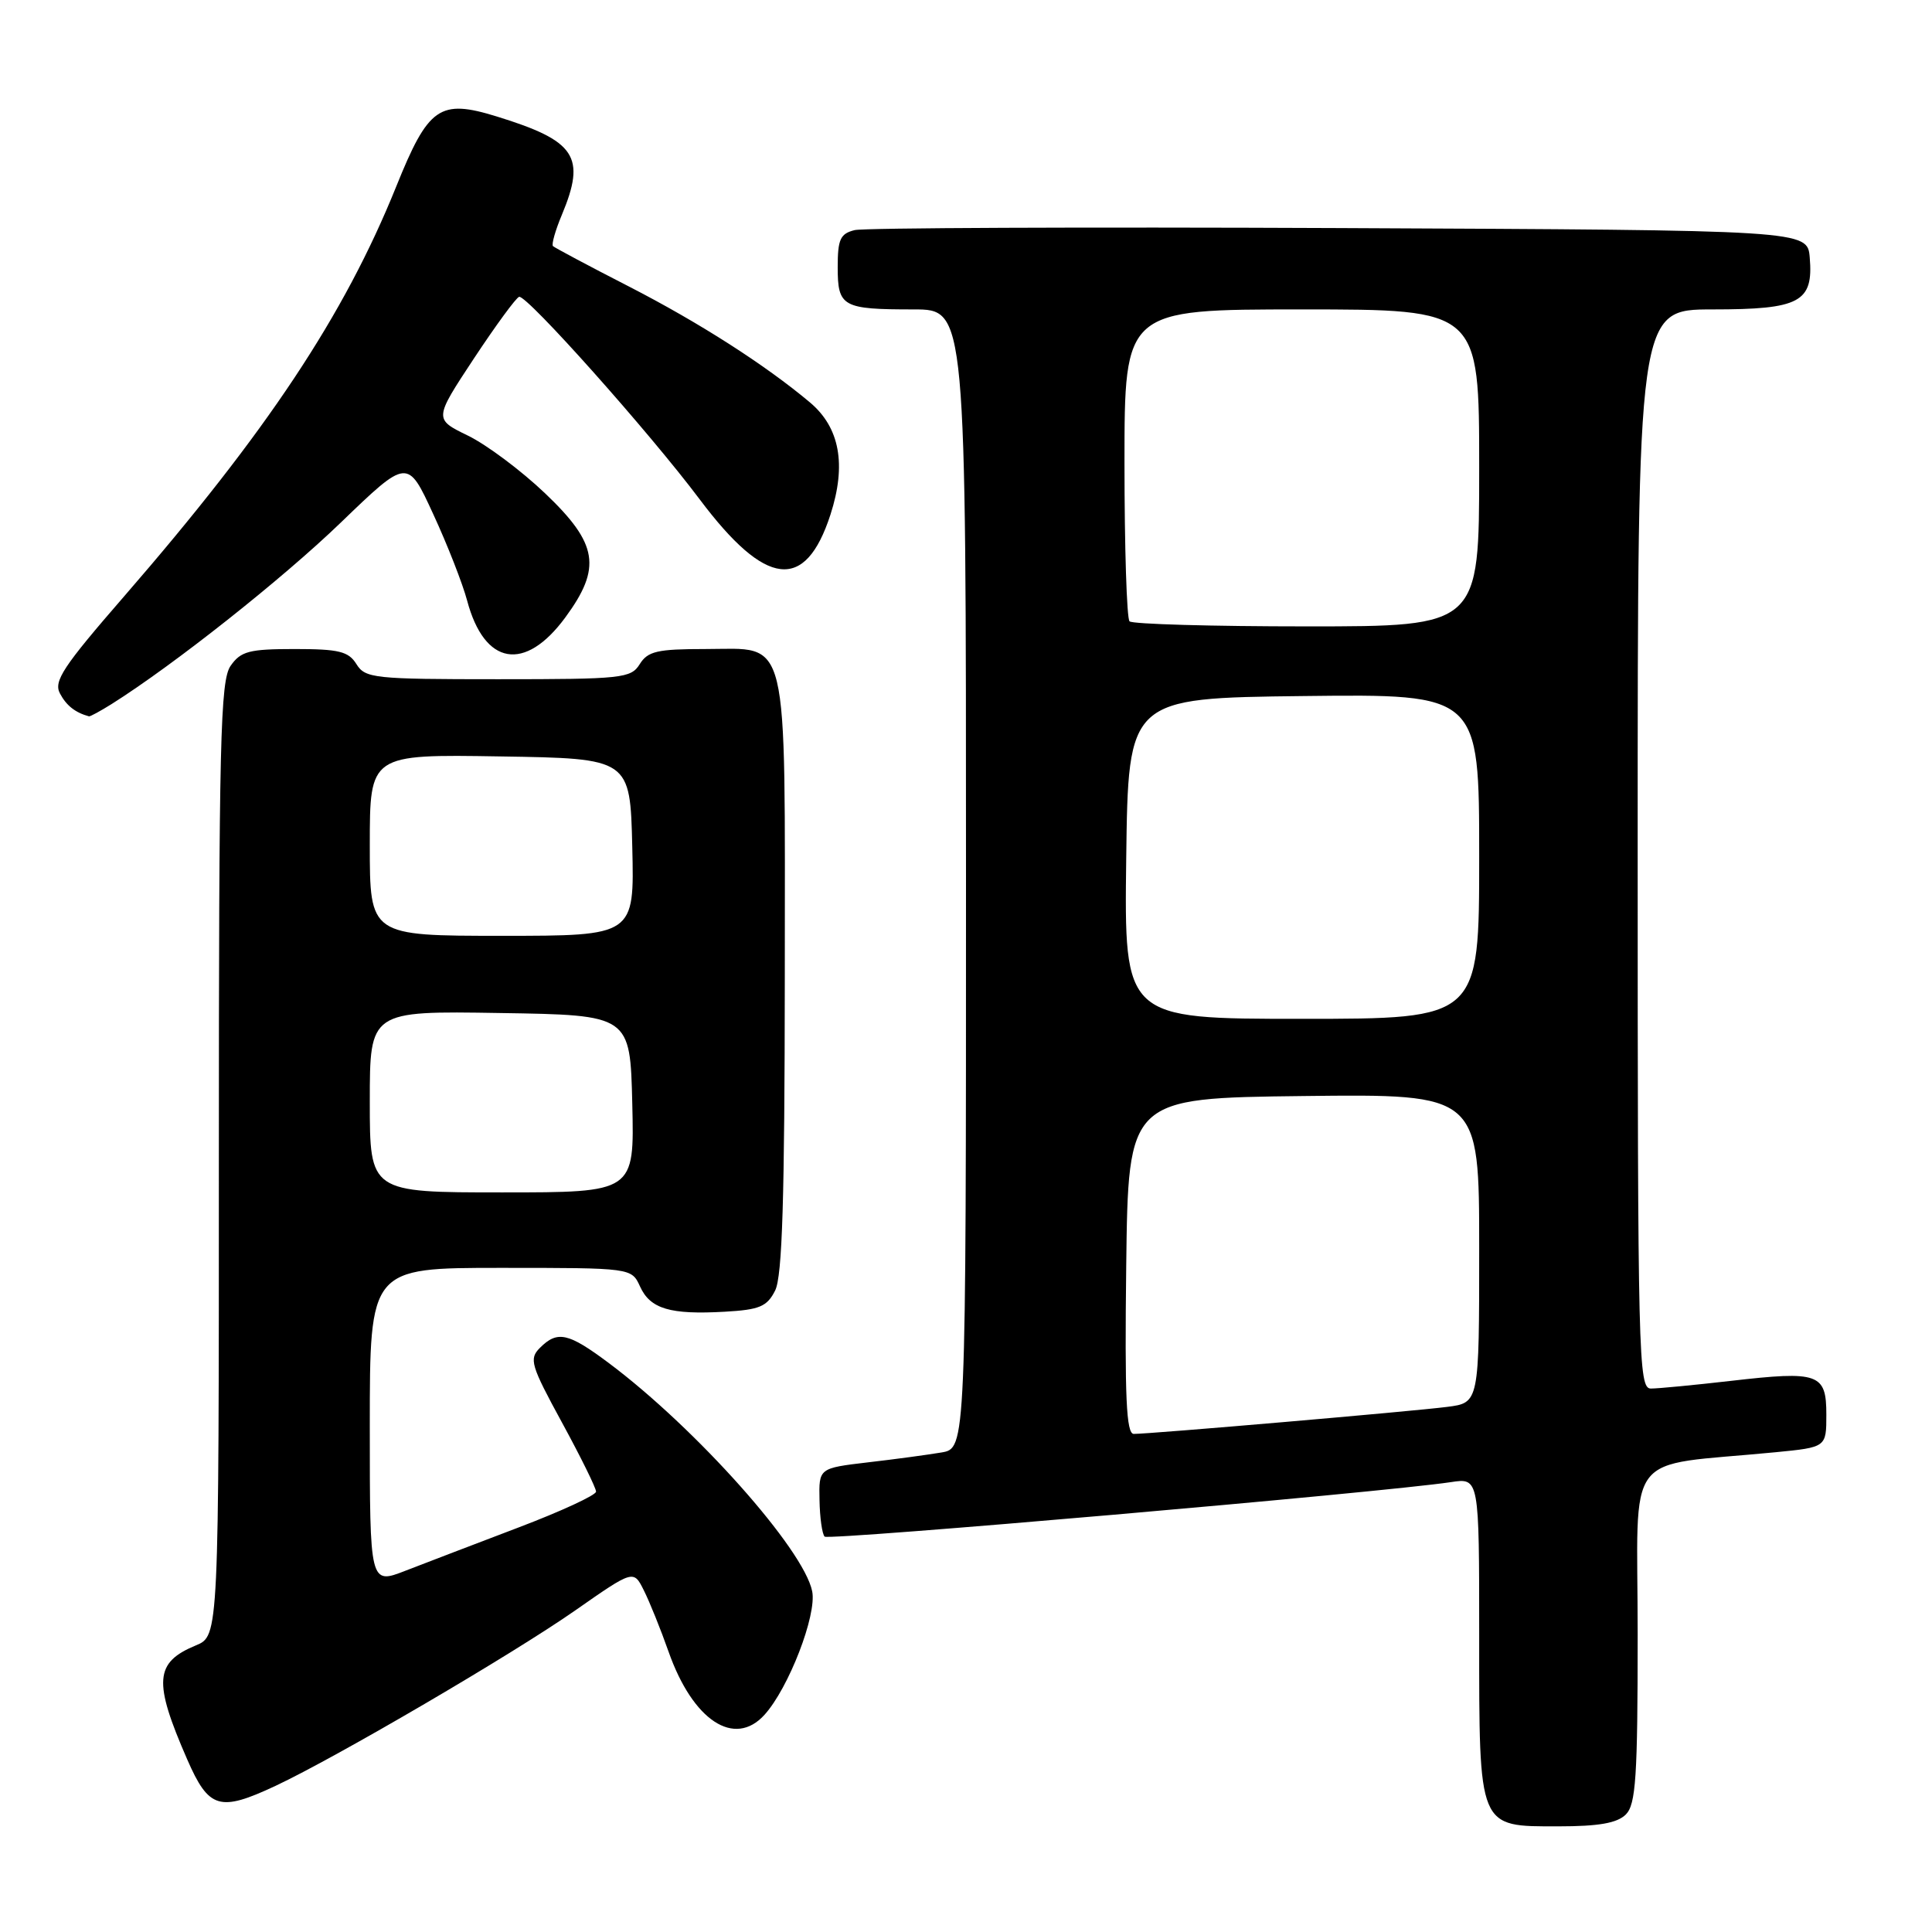 <?xml version="1.0" encoding="UTF-8" standalone="no"?>
<!DOCTYPE svg PUBLIC "-//W3C//DTD SVG 1.1//EN" "http://www.w3.org/Graphics/SVG/1.1/DTD/svg11.dtd" >
<svg xmlns="http://www.w3.org/2000/svg" xmlns:xlink="http://www.w3.org/1999/xlink" version="1.1" viewBox="0 0 256 256">
 <g >
 <path fill="currentColor"
d=" M 215.43 240.43 C 216.76 239.09 217.00 235.50 217.00 216.56 C 217.00 191.56 214.83 194.42 235.25 192.43 C 242.00 191.77 242.00 191.77 242.00 187.45 C 242.00 181.99 241.01 181.63 229.38 182.97 C 224.50 183.53 219.71 183.99 218.75 183.99 C 217.10 184.00 217.00 179.93 217.00 112.50 C 217.00 41.00 217.00 41.00 226.93 41.00 C 238.50 41.00 240.30 40.04 239.80 34.13 C 239.50 30.50 239.50 30.50 177.50 30.22 C 143.40 30.07 114.49 30.19 113.25 30.49 C 111.34 30.96 111.00 31.70 111.00 35.41 C 111.00 40.66 111.62 41.00 121.08 41.00 C 128.00 41.00 128.00 41.00 128.00 116.45 C 128.00 191.91 128.00 191.91 124.75 192.46 C 122.96 192.76 118.58 193.36 115.00 193.77 C 108.50 194.54 108.50 194.54 108.59 198.77 C 108.63 201.10 108.94 203.28 109.27 203.61 C 109.81 204.14 183.02 197.77 192.25 196.39 C 196.00 195.82 196.00 195.82 196.00 216.69 C 196.00 242.47 195.81 242.00 206.49 242.00 C 211.85 242.00 214.28 241.57 215.43 240.43 Z  M 36.50 236.64 C 44.59 232.84 67.87 219.22 76.22 213.39 C 83.95 207.99 83.95 207.99 85.32 210.75 C 86.08 212.26 87.55 215.91 88.59 218.86 C 91.80 227.98 97.32 231.62 101.30 227.22 C 104.50 223.69 108.25 213.99 107.62 210.86 C 106.51 205.29 92.25 189.28 80.67 180.61 C 75.29 176.59 73.87 176.27 71.54 178.60 C 70.08 180.06 70.32 180.89 74.47 188.50 C 76.96 193.07 78.99 197.19 78.98 197.65 C 78.97 198.12 74.36 200.25 68.73 202.39 C 63.10 204.53 56.36 207.11 53.75 208.12 C 49.00 209.97 49.00 209.97 49.00 188.99 C 49.00 168.00 49.00 168.00 66.34 168.00 C 83.68 168.00 83.68 168.00 84.81 170.47 C 86.16 173.44 88.80 174.22 96.03 173.81 C 100.65 173.55 101.64 173.13 102.71 171.00 C 103.66 169.12 103.97 158.84 103.99 129.47 C 104.00 83.10 104.71 86.00 93.45 86.00 C 87.10 86.00 85.84 86.29 84.77 88.00 C 83.60 89.88 82.44 90.00 66.00 90.00 C 49.56 90.00 48.40 89.88 47.23 88.00 C 46.18 86.31 44.90 86.00 39.05 86.00 C 33.02 86.00 31.91 86.29 30.56 88.22 C 29.19 90.18 29.00 98.06 29.00 153.60 C 29.00 216.76 29.00 216.76 25.96 218.02 C 20.48 220.29 20.29 222.79 24.81 233.14 C 27.67 239.69 29.09 240.11 36.50 236.64 Z  M 14.79 93.29 C 23.04 88.09 37.39 76.73 45.14 69.26 C 54.00 60.72 54.00 60.72 57.40 68.11 C 59.28 72.17 61.30 77.34 61.90 79.59 C 64.19 88.18 69.55 89.10 74.91 81.81 C 79.75 75.22 79.24 72.05 72.25 65.39 C 69.09 62.37 64.47 58.92 62.00 57.72 C 57.50 55.53 57.50 55.53 62.79 47.51 C 65.70 43.11 68.40 39.42 68.79 39.33 C 69.83 39.09 86.04 57.27 92.73 66.19 C 101.48 77.84 106.71 78.45 110.04 68.19 C 112.18 61.57 111.28 56.65 107.32 53.32 C 101.41 48.36 92.69 42.77 83.35 37.97 C 78.02 35.24 73.49 32.82 73.27 32.61 C 73.06 32.39 73.58 30.54 74.44 28.49 C 77.68 20.74 76.31 18.67 65.81 15.43 C 58.26 13.10 56.76 14.14 52.50 24.72 C 45.61 41.80 35.38 57.20 16.48 78.98 C 8.34 88.35 7.07 90.27 7.95 91.90 C 8.80 93.50 9.97 94.42 11.79 94.92 C 11.94 94.96 13.29 94.23 14.79 93.29 Z  M 149.23 167.75 C 149.50 145.50 149.50 145.50 172.75 145.23 C 196.00 144.96 196.00 144.96 196.00 165.42 C 196.00 185.88 196.00 185.88 191.75 186.42 C 187.19 187.01 152.34 190.01 150.23 190.00 C 149.24 190.00 149.02 185.20 149.23 167.75 Z  M 149.23 113.75 C 149.50 92.50 149.50 92.50 172.75 92.23 C 196.00 91.96 196.00 91.96 196.00 113.48 C 196.00 135.00 196.00 135.00 172.48 135.00 C 148.96 135.00 148.96 135.00 149.23 113.75 Z  M 149.67 82.33 C 149.30 81.97 149.00 72.52 149.00 61.33 C 149.00 41.00 149.00 41.00 172.50 41.00 C 196.00 41.00 196.00 41.00 196.00 62.00 C 196.00 83.00 196.00 83.00 173.17 83.00 C 160.61 83.00 150.03 82.70 149.67 82.33 Z  M 49.00 145.98 C 49.00 133.95 49.00 133.95 66.25 134.23 C 83.50 134.50 83.50 134.50 83.78 146.25 C 84.06 158.00 84.06 158.00 66.53 158.00 C 49.00 158.00 49.00 158.00 49.00 145.98 Z  M 49.00 111.98 C 49.00 99.95 49.00 99.95 66.25 100.23 C 83.50 100.50 83.50 100.50 83.78 112.25 C 84.06 124.00 84.06 124.00 66.53 124.00 C 49.00 124.00 49.00 124.00 49.00 111.98 Z "/>
</g>
</svg>